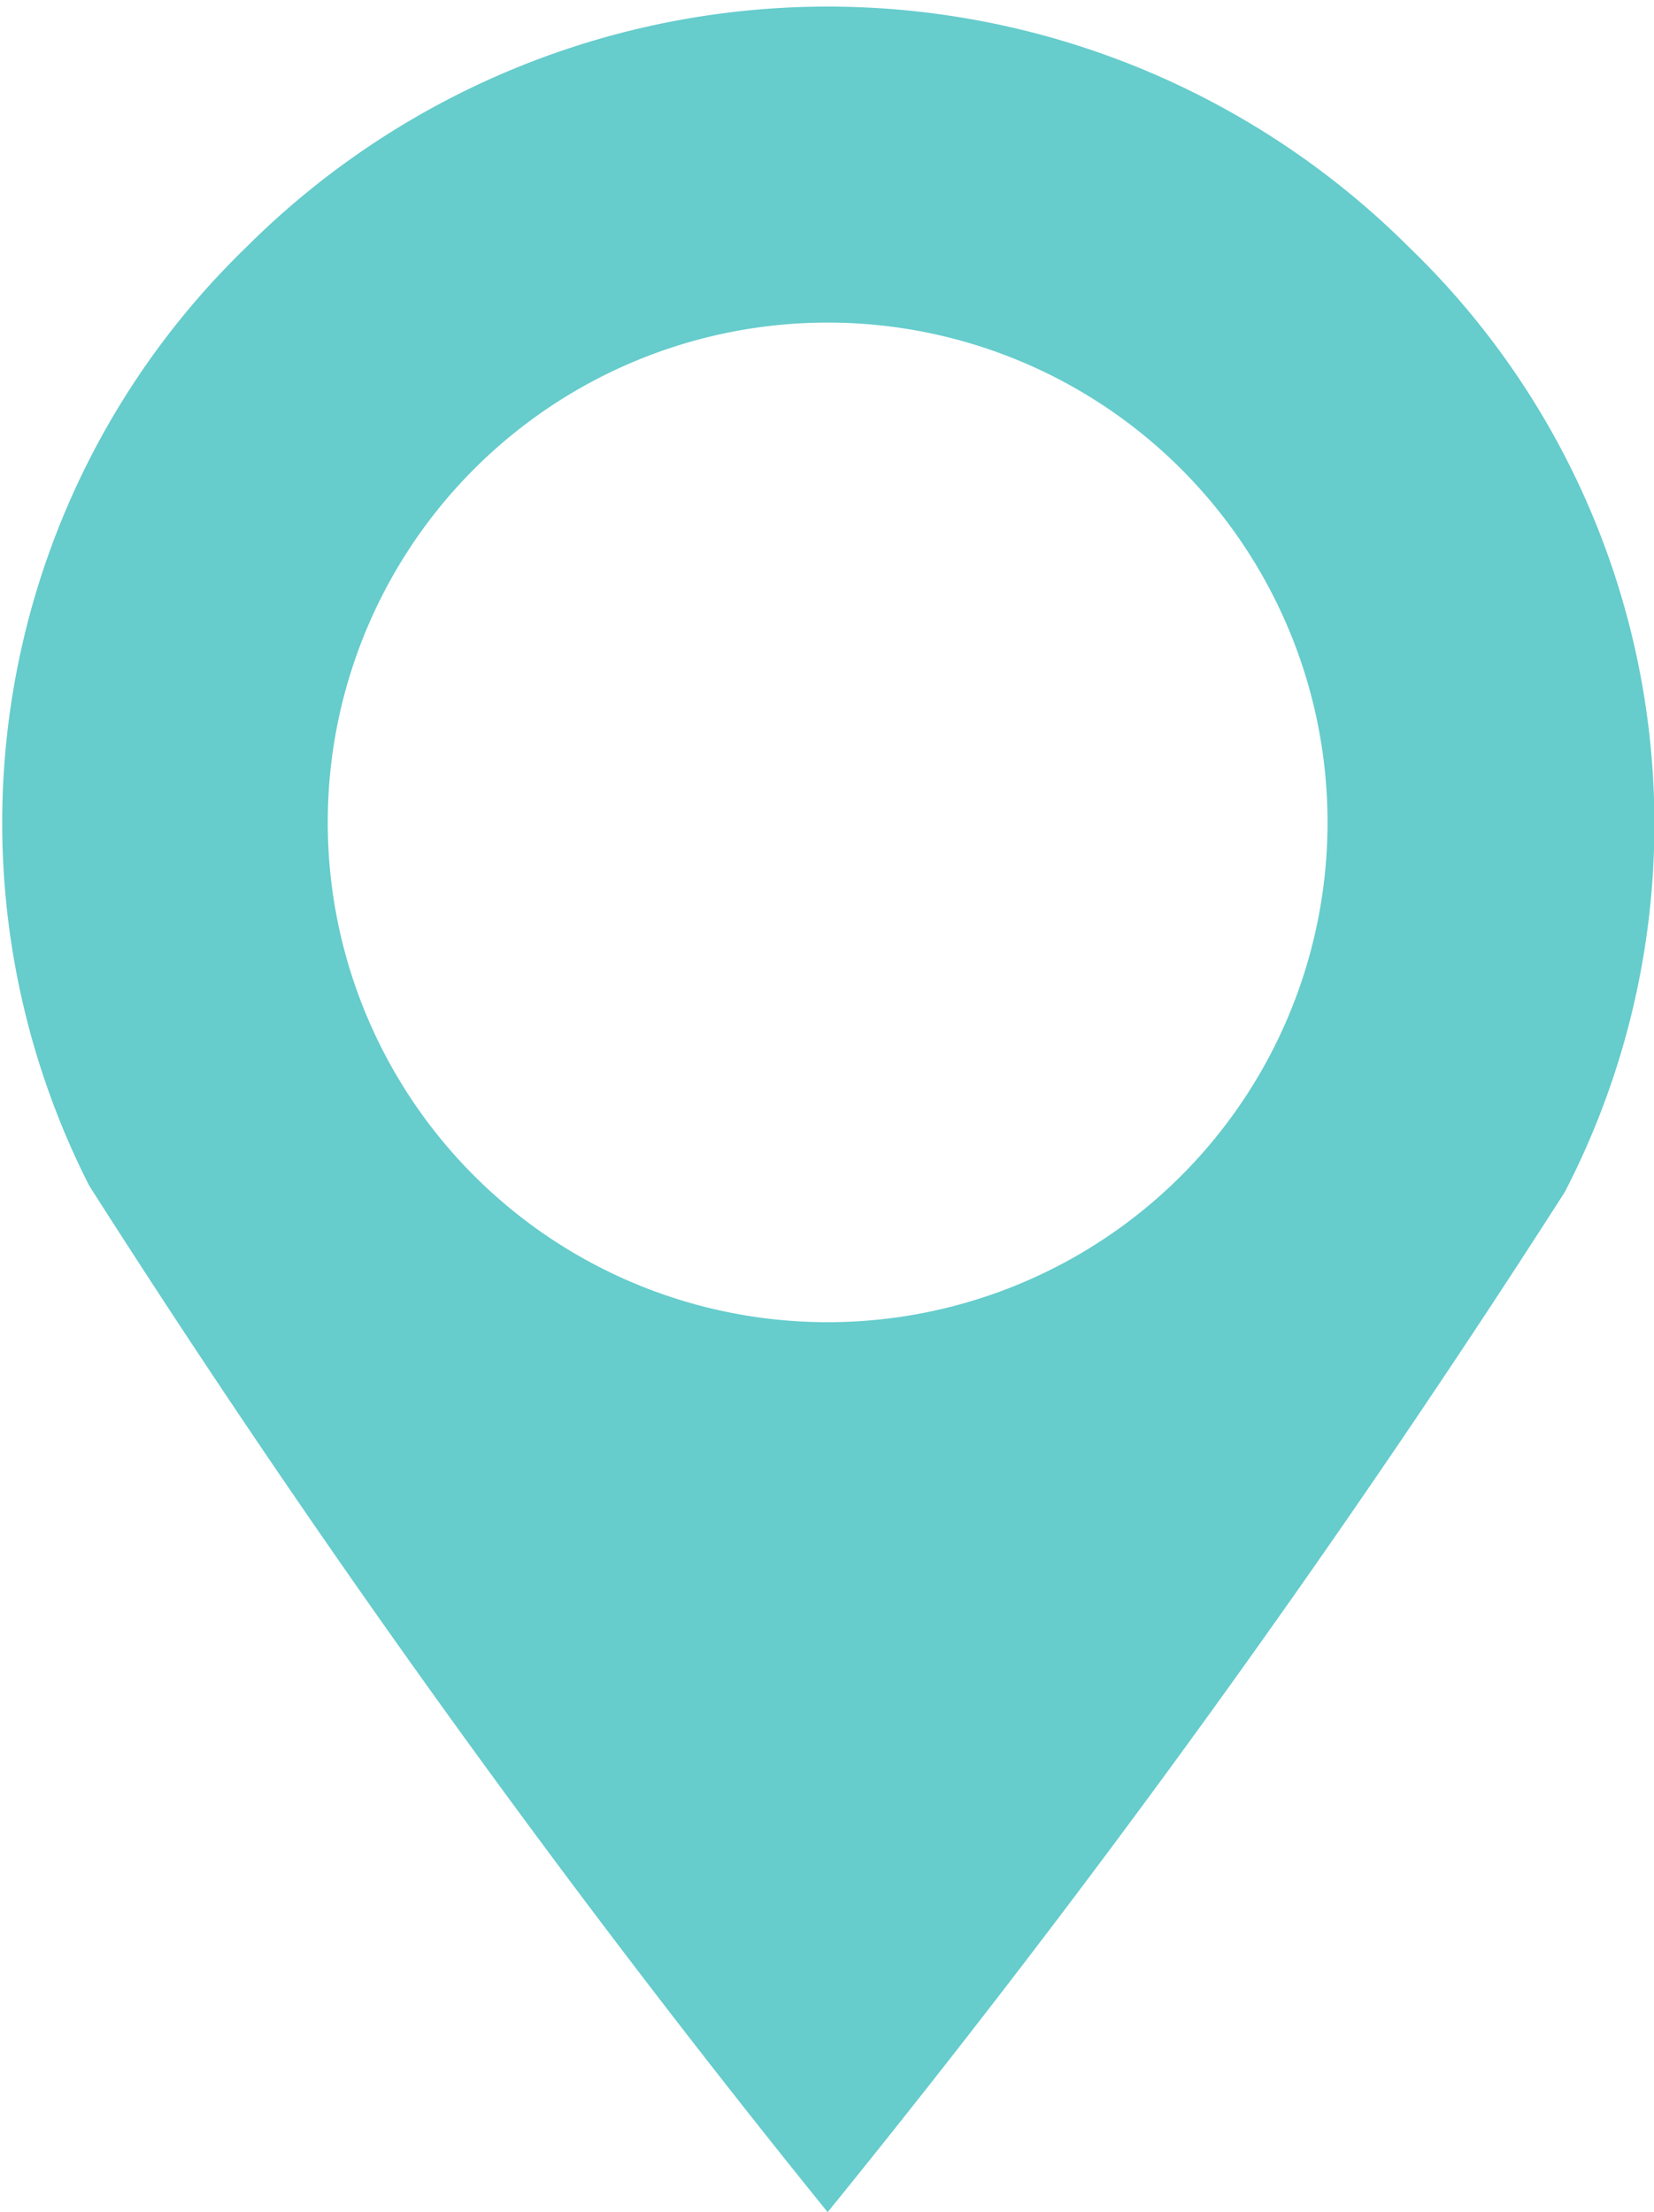 <svg xmlns="http://www.w3.org/2000/svg" viewBox="0 0 12.97 17.35"><defs><style>.cls-1{fill:#6cc;}</style></defs><g id="レイヤー_2" data-name="レイヤー 2"><g id="レイヤー_1-2" data-name="レイヤー 1"><g id="keiro"><path id="パス_87" data-name="パス 87" class="cls-1" d="M6.49,17.35a88.07,88.07,0,0,0,5.78-8,6.28,6.28,0,0,0-1.22-7.41,6.45,6.45,0,0,0-9.12,0A6.28,6.28,0,0,0,.7,9.3,88.17,88.17,0,0,0,6.49,17.35Zm0-14.82A3.92,3.92,0,1,1,2.57,6.45h0A3.92,3.92,0,0,1,6.49,2.53Z"/></g></g></g></svg>